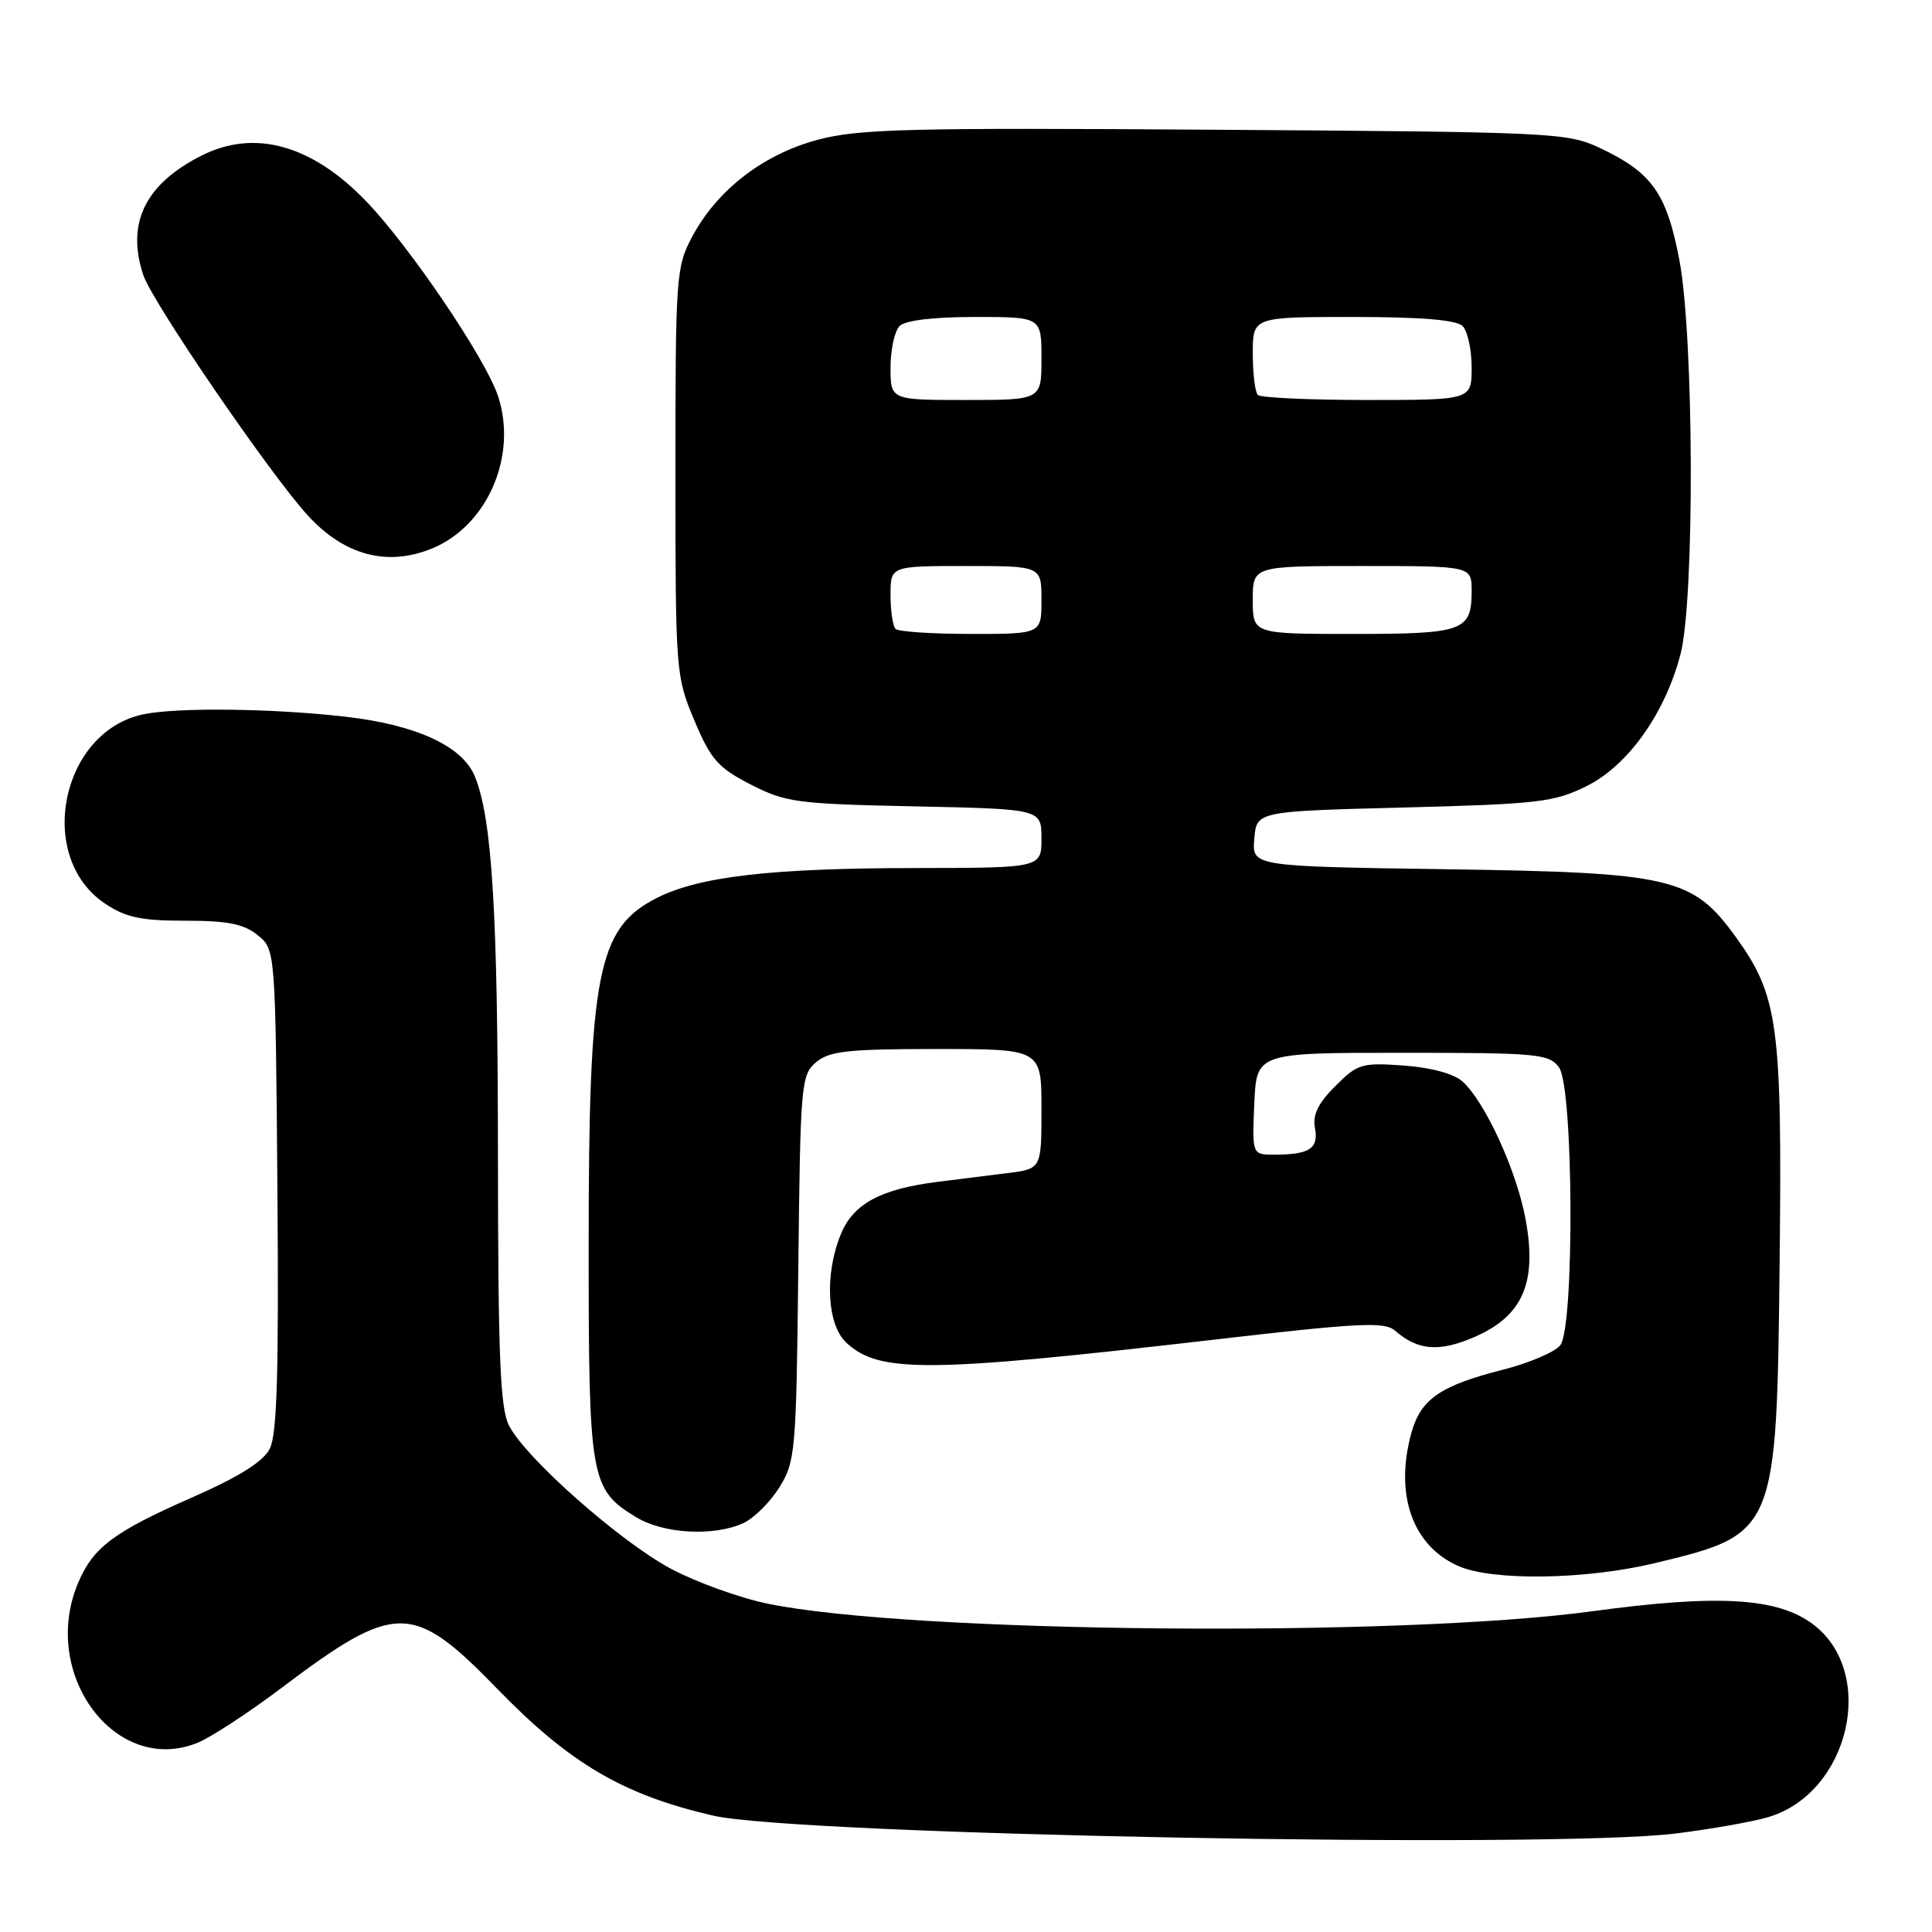 <?xml version="1.0" encoding="UTF-8" standalone="no"?>
<!DOCTYPE svg PUBLIC "-//W3C//DTD SVG 1.1//EN" "http://www.w3.org/Graphics/SVG/1.1/DTD/svg11.dtd" >
<svg xmlns="http://www.w3.org/2000/svg" xmlns:xlink="http://www.w3.org/1999/xlink" version="1.1" viewBox="0 0 256 256">
 <g >
 <path fill="currentColor"
d=" M 222.03 242.95 C 226.69 242.37 232.21 241.40 234.30 240.78 C 245.03 237.60 248.76 221.73 240.28 215.26 C 235.60 211.70 227.73 211.22 210.99 213.50 C 185.29 216.99 120.68 216.40 101.74 212.50 C 98.01 211.73 92.25 209.65 88.92 207.88 C 82.18 204.28 69.70 193.26 67.46 188.92 C 66.27 186.62 66.00 179.97 65.98 152.80 C 65.96 120.87 65.21 108.53 62.93 102.90 C 61.31 98.88 55.20 96.05 45.80 94.97 C 36.25 93.87 23.69 93.71 19.09 94.63 C 8.10 96.83 4.65 113.51 13.90 119.72 C 16.66 121.57 18.66 122.00 24.54 122.00 C 30.18 122.00 32.30 122.42 34.14 123.91 C 36.50 125.82 36.50 125.82 36.76 157.66 C 36.95 181.94 36.71 190.09 35.74 191.98 C 34.86 193.69 31.63 195.71 25.32 198.48 C 15.08 202.98 12.34 205.04 10.36 209.72 C 5.23 221.85 15.38 235.40 26.24 230.90 C 28.00 230.17 32.91 226.96 37.15 223.77 C 52.48 212.21 54.66 212.22 65.93 223.82 C 75.53 233.70 82.58 237.83 94.50 240.58 C 105.62 243.14 205.48 245.00 222.03 242.95 Z  M 219.20 207.14 C 235.37 203.27 235.42 203.15 235.81 167.20 C 236.15 135.73 235.63 131.94 229.96 124.10 C 224.28 116.26 221.49 115.61 191.70 115.18 C 165.89 114.80 165.89 114.80 166.20 111.15 C 166.50 107.50 166.50 107.50 186.00 107.00 C 203.77 106.54 205.92 106.30 210.18 104.19 C 215.69 101.48 220.63 94.55 222.68 86.67 C 224.57 79.36 224.46 44.61 222.52 34.42 C 220.83 25.59 218.88 22.85 212.00 19.61 C 207.65 17.57 205.91 17.49 161.00 17.19 C 120.23 16.91 113.74 17.08 108.32 18.53 C 101.12 20.46 95.03 25.16 91.72 31.36 C 89.59 35.34 89.50 36.54 89.50 62.50 C 89.50 89.05 89.54 89.60 92.00 95.45 C 94.19 100.65 95.13 101.72 99.47 103.95 C 104.11 106.33 105.56 106.52 121.22 106.85 C 138.00 107.20 138.00 107.20 138.00 111.10 C 138.00 115.00 138.00 115.00 121.25 115.02 C 102.07 115.04 92.59 116.15 86.98 119.01 C 79.16 123.00 78.00 128.98 78.00 165.10 C 78.00 196.07 78.22 197.34 84.30 201.04 C 87.91 203.24 94.56 203.61 98.48 201.83 C 99.89 201.18 102.05 199.05 103.27 197.08 C 105.40 193.66 105.51 192.37 105.78 168.00 C 106.05 143.58 106.15 142.43 108.14 140.75 C 109.90 139.27 112.34 139.00 124.11 139.00 C 138.00 139.00 138.00 139.00 138.00 146.94 C 138.00 154.88 138.00 154.88 133.50 155.44 C 131.03 155.75 126.86 156.27 124.25 156.60 C 116.75 157.54 113.12 159.48 111.46 163.43 C 109.23 168.77 109.55 175.50 112.15 177.92 C 116.48 181.96 122.90 181.91 160.88 177.51 C 180.29 175.26 183.47 175.11 184.88 176.34 C 187.89 178.98 190.78 179.19 195.51 177.10 C 201.81 174.31 203.69 169.91 202.15 161.57 C 200.96 155.12 196.80 146.04 193.81 143.32 C 192.64 142.27 189.67 141.46 186.00 141.19 C 180.43 140.79 179.89 140.95 176.93 143.92 C 174.64 146.20 173.91 147.73 174.24 149.48 C 174.76 152.18 173.50 153.00 168.87 153.00 C 165.91 153.00 165.91 153.00 166.20 146.25 C 166.50 139.50 166.50 139.50 185.83 139.50 C 203.81 139.50 205.26 139.64 206.58 141.44 C 208.50 144.06 208.64 175.78 206.75 178.25 C 206.06 179.14 202.63 180.61 199.12 181.50 C 190.85 183.60 188.26 185.39 187.02 189.85 C 184.75 198.03 187.17 204.86 193.27 207.52 C 197.82 209.50 210.10 209.32 219.20 207.14 Z  M 57.33 72.64 C 64.63 69.59 68.59 60.36 65.99 52.48 C 64.37 47.55 54.29 32.66 48.53 26.68 C 41.32 19.18 33.72 17.07 26.70 20.62 C 19.24 24.39 16.71 29.57 18.98 36.43 C 20.16 40.02 35.91 63.02 40.85 68.37 C 45.71 73.64 51.40 75.11 57.33 72.64 Z  M 118.67 83.33 C 118.30 82.97 118.00 80.94 118.00 78.83 C 118.00 75.00 118.00 75.00 128.00 75.00 C 138.00 75.00 138.00 75.00 138.00 79.50 C 138.00 84.00 138.00 84.00 128.67 84.00 C 123.53 84.00 119.03 83.70 118.67 83.33 Z  M 166.00 79.50 C 166.00 75.00 166.00 75.00 180.50 75.00 C 195.00 75.00 195.00 75.00 195.00 78.30 C 195.00 83.62 193.95 84.00 179.30 84.00 C 166.00 84.00 166.00 84.00 166.00 79.50 Z  M 118.00 48.70 C 118.00 46.34 118.54 43.86 119.20 43.20 C 119.95 42.45 123.69 42.00 129.20 42.00 C 138.00 42.00 138.00 42.00 138.00 47.50 C 138.00 53.00 138.00 53.00 128.00 53.00 C 118.00 53.00 118.00 53.00 118.00 48.70 Z  M 166.67 52.33 C 166.30 51.97 166.00 49.49 166.00 46.83 C 166.00 42.00 166.00 42.00 179.30 42.00 C 188.31 42.00 192.99 42.39 193.80 43.20 C 194.46 43.86 195.00 46.33 195.00 48.70 C 195.00 53.00 195.00 53.00 181.17 53.00 C 173.56 53.00 167.03 52.70 166.67 52.33 Z "/>
</g>
</svg>